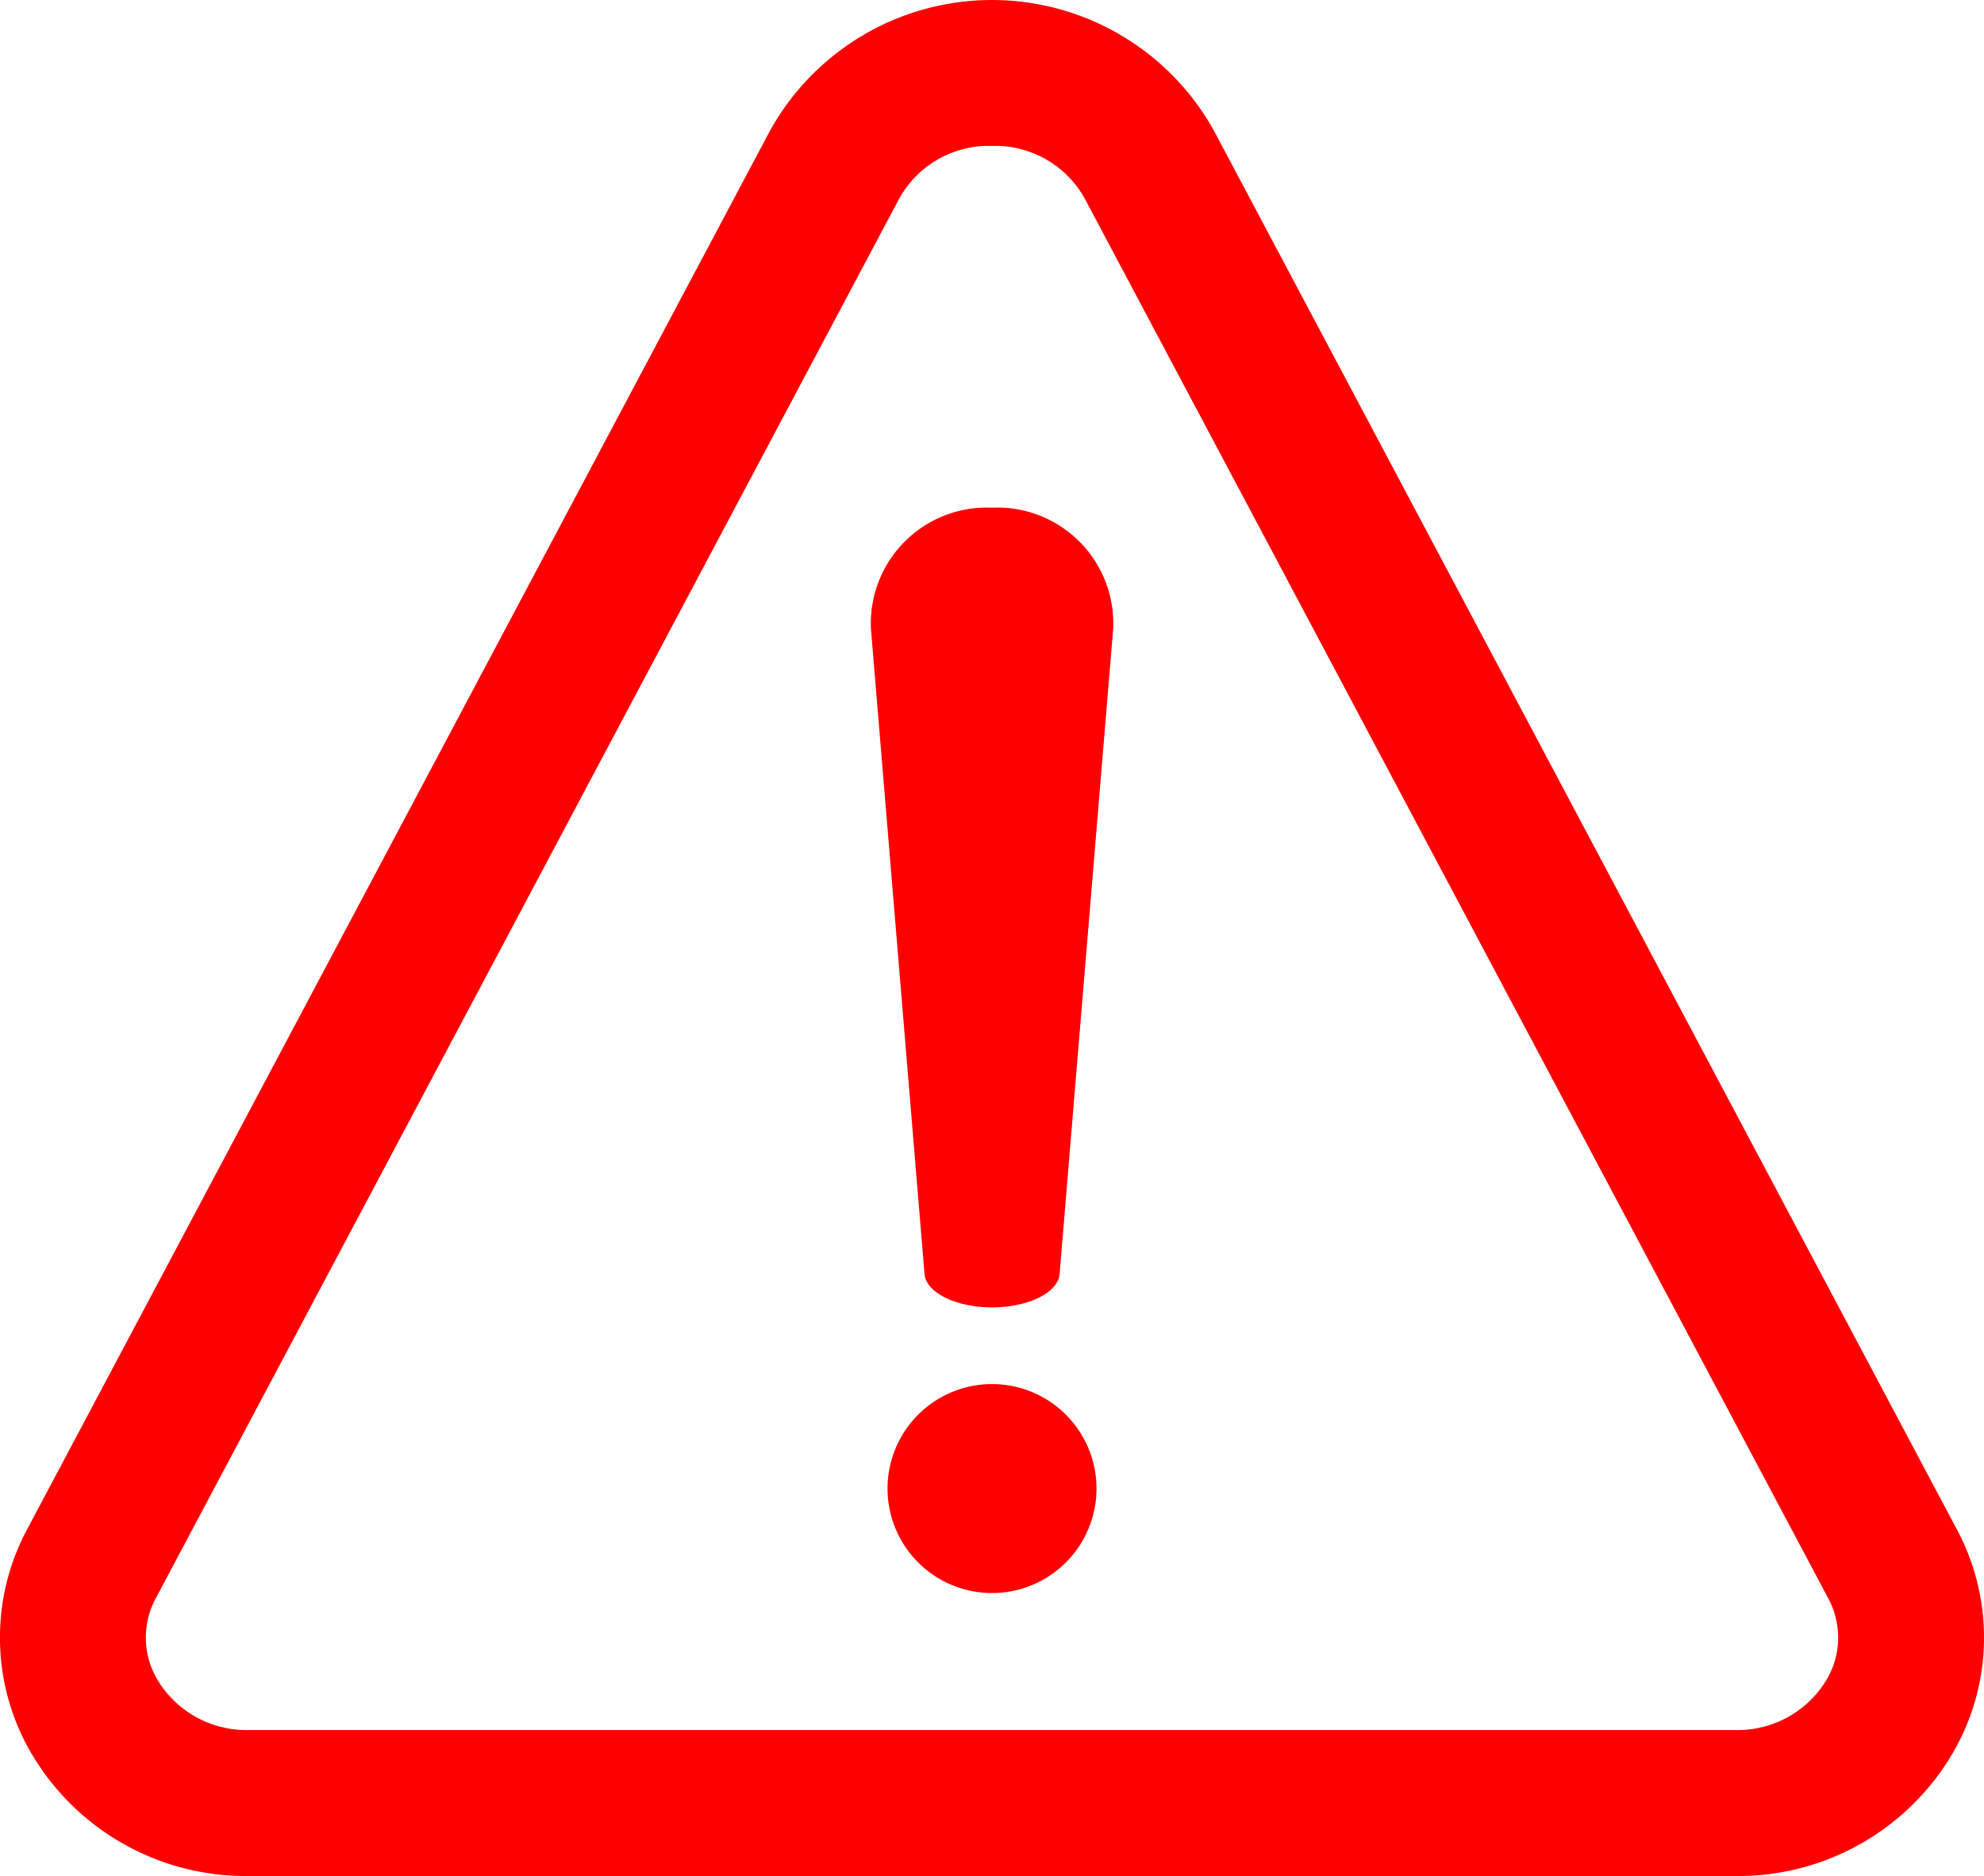 <svg xmlns="http://www.w3.org/2000/svg" width="43.065" height="40.722" viewBox="0 0 43.065 40.722">
  <g id="Group_17054" data-name="Group 17054" transform="translate(-606.001 -269.278)">
    <path id="Path_2508" data-name="Path 2508" d="M269.158,97.736H236.9a5.393,5.393,0,0,1-4.681-2.593,4.973,4.973,0,0,1-.132-4.934l16.129-30.367a5.51,5.51,0,0,1,9.626,0l16.129,30.367a4.973,4.973,0,0,1-.132,4.934A5.393,5.393,0,0,1,269.158,97.736ZM253.029,60.182a2.219,2.219,0,0,0-2.015,1.146L234.886,91.694a1.791,1.791,0,0,0,.049,1.816,2.252,2.252,0,0,0,1.966,1.058h32.257a2.252,2.252,0,0,0,1.966-1.058,1.791,1.791,0,0,0,.049-1.816L255.044,61.327A2.219,2.219,0,0,0,253.029,60.182Z" transform="translate(374.504 212.264)" fill="red"/>
    <path id="Path_2509" data-name="Path 2509" d="M303.722,114.959h0c-.777,0-1.432-.317-1.466-.724l-1.163-14.006a2.517,2.517,0,0,1,2.629-2.629h0a2.517,2.517,0,0,1,2.629,2.629l-1.163,14.006C305.154,114.643,304.5,114.959,303.722,114.959Z" transform="translate(323.813 182.698)" fill="red"/>
    <path id="Path_2510" data-name="Path 2510" d="M2.268,0A2.268,2.268,0,1,1,0,2.268,2.268,2.268,0,0,1,2.268,0Z" transform="translate(625.266 299.322)" fill="red"/>
  </g>
</svg>
